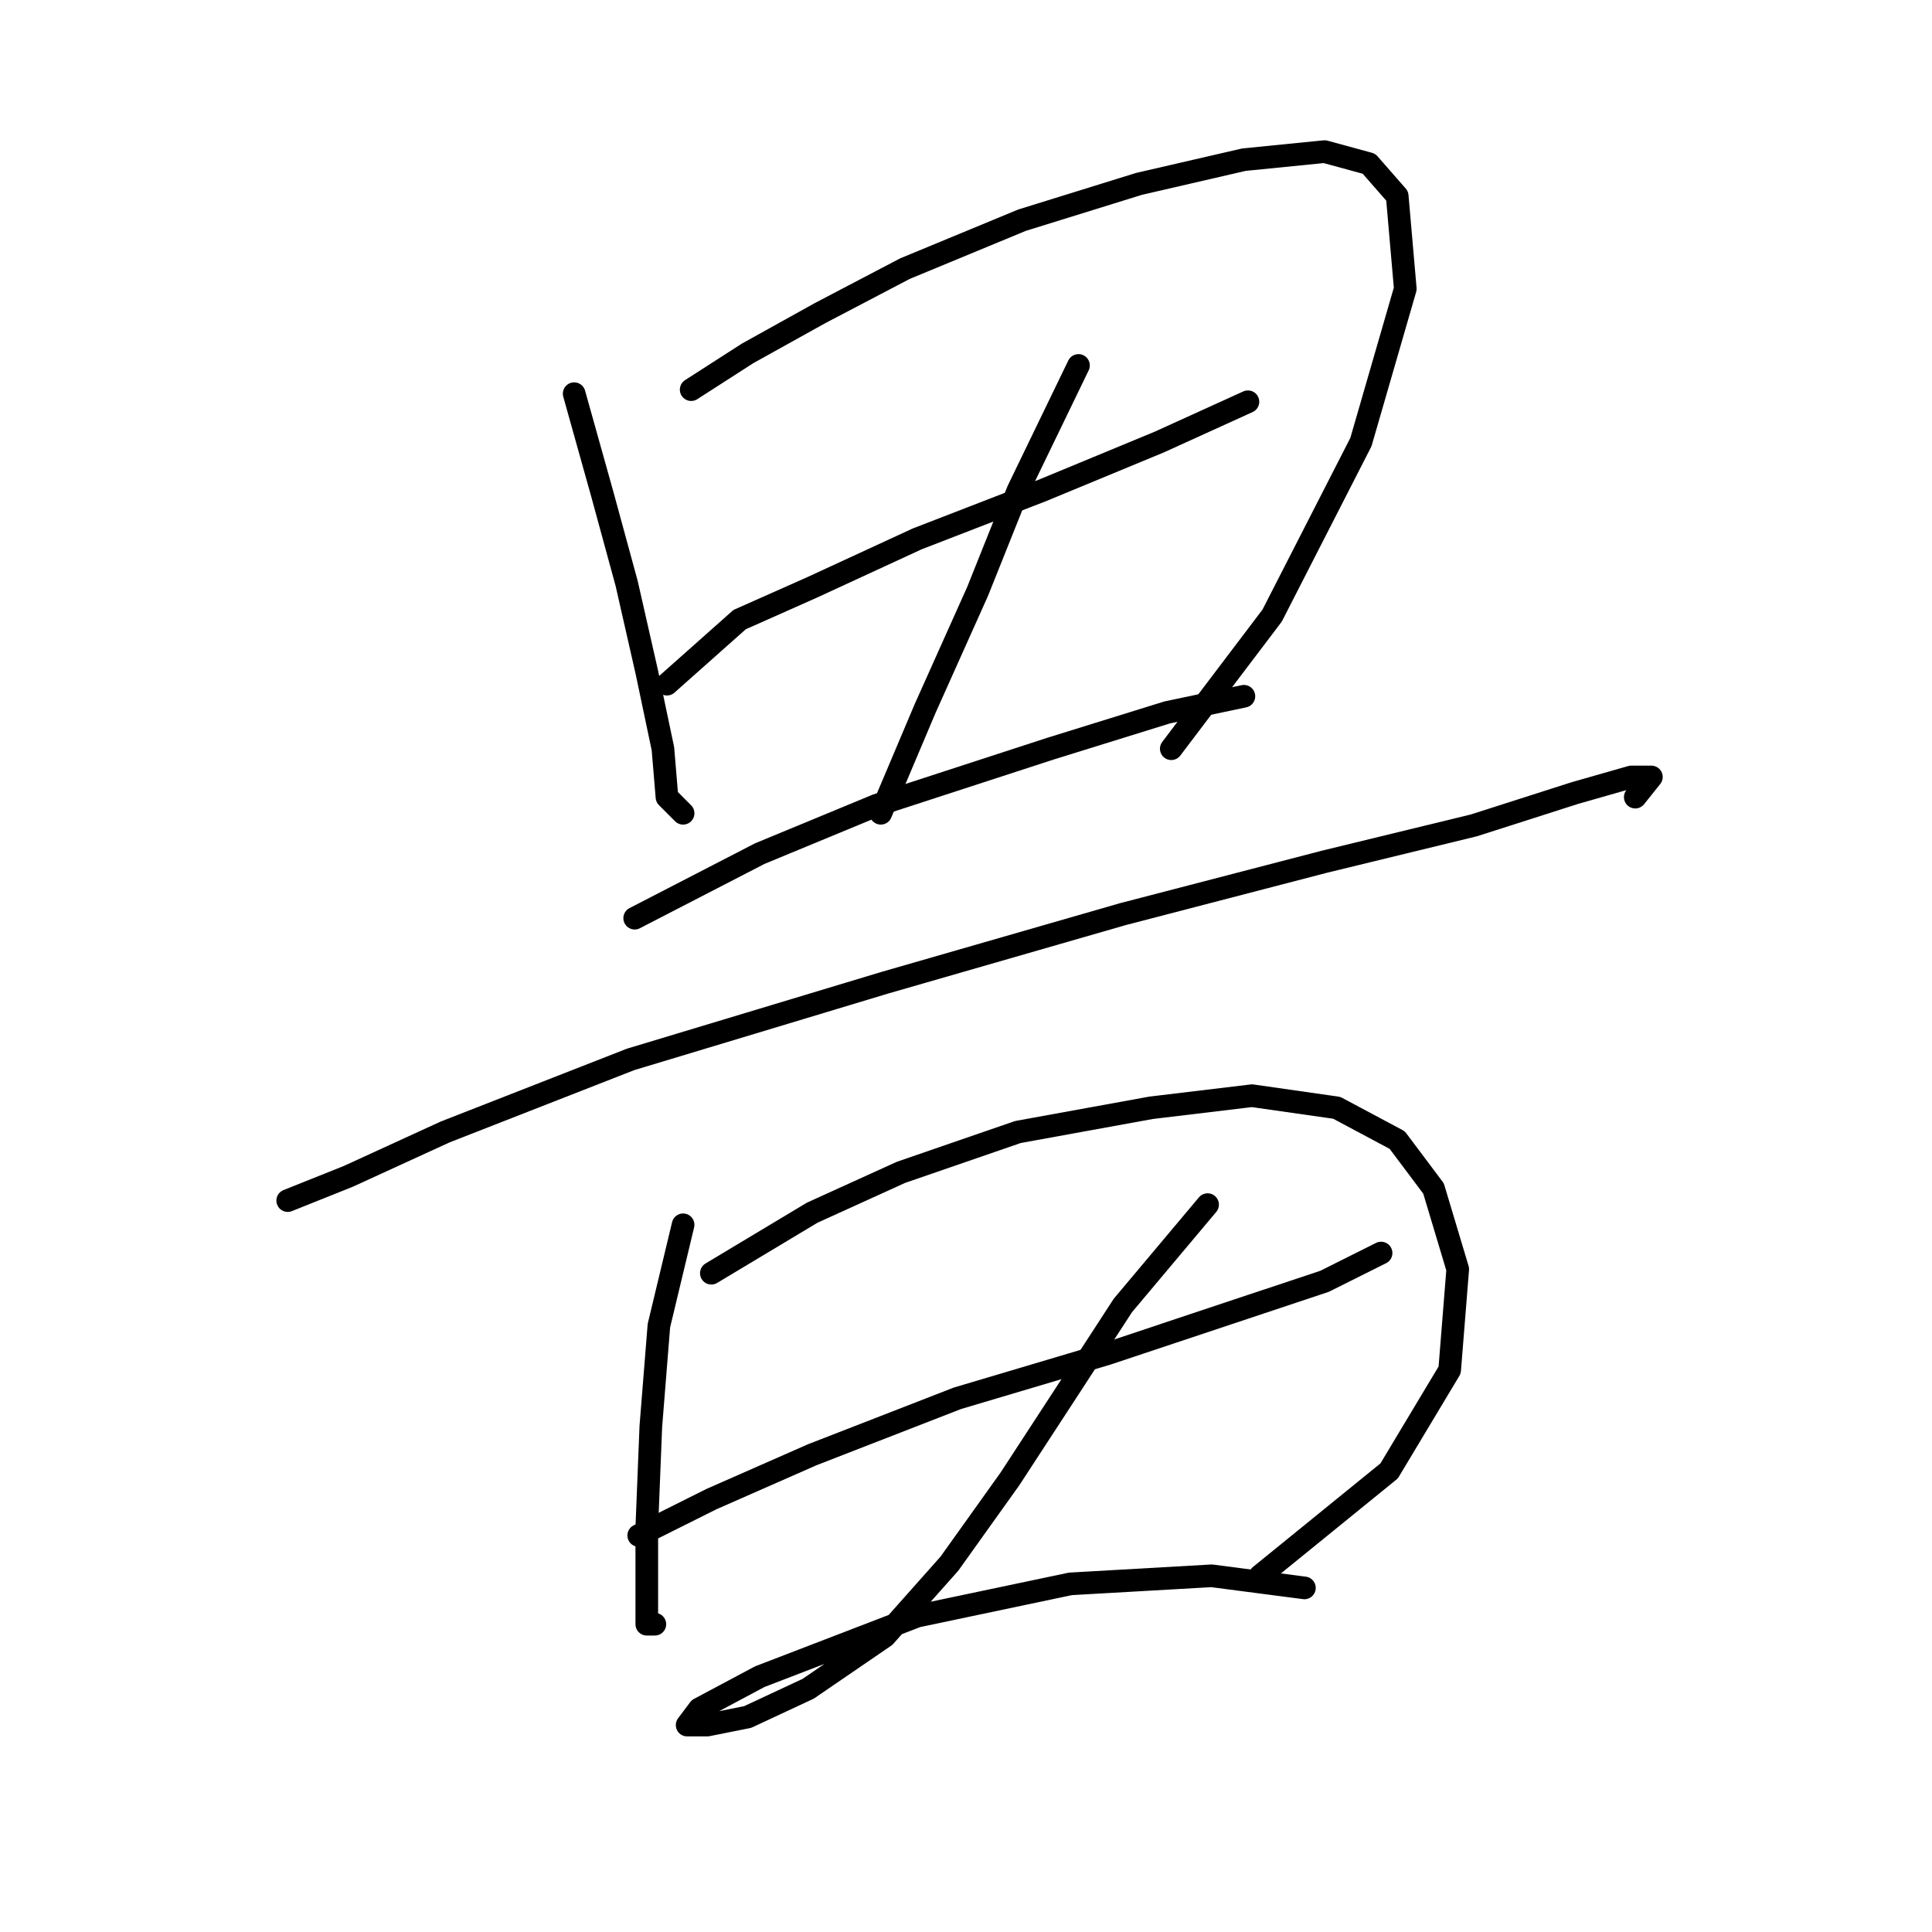 <?xml version="1.0" standalone="no"?>
    <svg width="256" height="256" xmlns="http://www.w3.org/2000/svg" version="1.1">
    <polyline stroke="black" stroke-width="3" stroke-linecap="round" fill="transparent" stroke-linejoin="round" points="76.08 52.165 79.822 65.53 83.03 77.291 85.703 89.052 87.841 99.21 88.376 105.625 90.514 107.763 90.514 107.763 " />
        <polyline stroke="black" stroke-width="3" stroke-linecap="round" fill="transparent" stroke-linejoin="round" points="91.584 51.63 99.068 46.819 108.691 41.473 119.917 35.593 135.421 29.177 150.924 24.366 164.823 21.158 175.515 20.089 181.396 21.693 185.138 25.97 186.207 38.266 180.327 58.58 168.566 81.568 155.201 99.21 155.201 99.21 " />
        <polyline stroke="black" stroke-width="3" stroke-linecap="round" fill="transparent" stroke-linejoin="round" points="88.376 90.656 97.999 82.103 107.621 77.826 121.521 71.411 138.094 64.995 153.597 58.58 165.358 53.234 165.358 53.234 " />
        <polyline stroke="black" stroke-width="3" stroke-linecap="round" fill="transparent" stroke-linejoin="round" points="142.905 48.423 134.886 64.995 129.54 78.36 122.59 93.864 116.71 107.763 116.71 107.763 " />
        <polyline stroke="black" stroke-width="3" stroke-linecap="round" fill="transparent" stroke-linejoin="round" points="84.099 121.663 100.672 113.109 116.175 106.694 139.163 99.21 154.666 94.398 164.823 92.26 164.823 92.26 " />
        <polyline stroke="black" stroke-width="3" stroke-linecap="round" fill="transparent" stroke-linejoin="round" points="38.124 159.085 46.143 155.877 58.973 149.996 83.565 140.374 117.244 130.216 148.785 121.128 175.515 114.178 195.295 109.367 208.66 105.09 216.145 102.952 218.818 102.952 216.679 105.625 216.679 105.625 " />
        <polyline stroke="black" stroke-width="3" stroke-linecap="round" fill="transparent" stroke-linejoin="round" points="90.514 162.292 87.307 175.657 86.238 189.022 85.703 202.387 85.703 210.406 85.703 215.217 86.772 215.217 86.772 215.217 " />
        <polyline stroke="black" stroke-width="3" stroke-linecap="round" fill="transparent" stroke-linejoin="round" points="94.257 168.707 107.621 160.688 119.383 155.342 134.886 149.996 152.528 146.789 165.893 145.185 177.119 146.789 185.138 151.066 189.95 157.481 193.157 168.173 192.088 181.538 184.069 194.903 166.962 208.802 166.962 208.802 " />
        <polyline stroke="black" stroke-width="3" stroke-linecap="round" fill="transparent" stroke-linejoin="round" points="84.634 203.456 94.257 198.645 107.621 192.764 126.867 185.28 146.647 179.399 162.685 174.053 175.515 169.777 183 166.034 183 166.034 " />
        <polyline stroke="black" stroke-width="3" stroke-linecap="round" fill="transparent" stroke-linejoin="round" points="160.012 159.619 148.785 172.984 141.836 183.676 133.817 195.972 125.798 207.198 117.244 216.821 107.087 223.771 99.068 227.513 93.722 228.582 91.049 228.582 92.653 226.444 100.672 222.167 121.521 214.148 141.836 209.871 160.547 208.802 172.842 210.406 172.842 210.406 " />
        </svg>